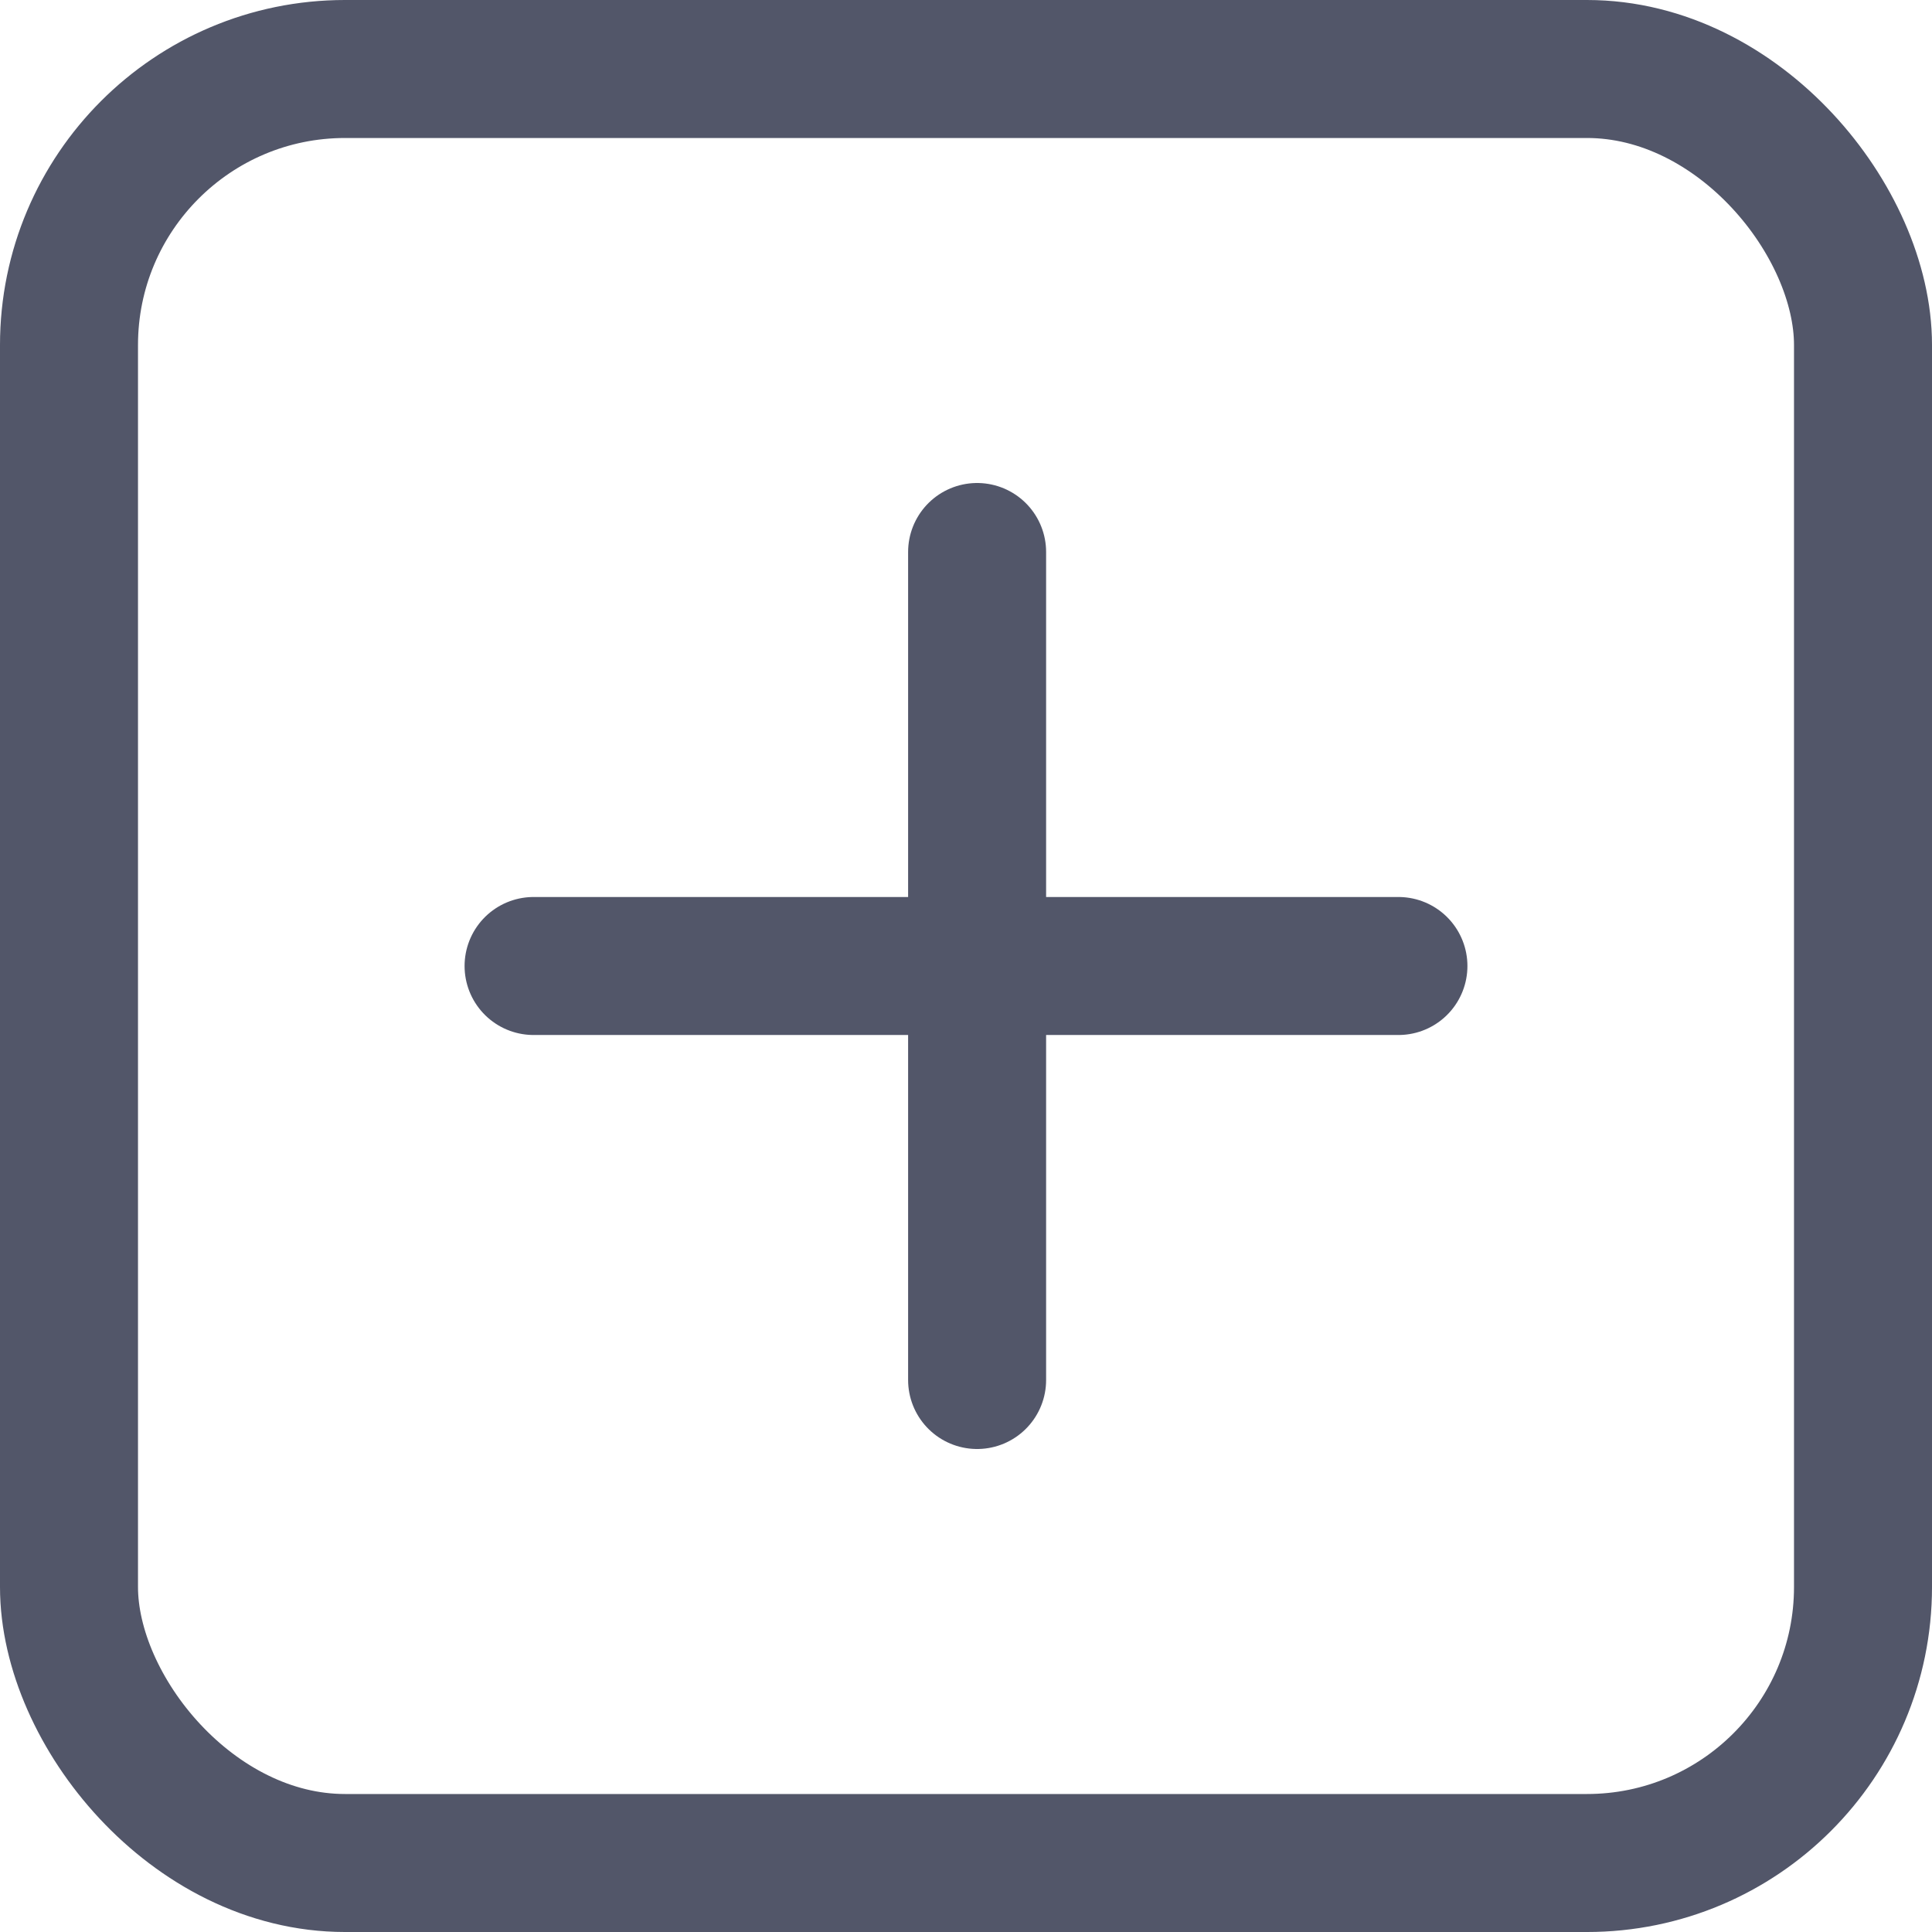 <svg id="Component_38_4" data-name="Component 38 – 4" xmlns="http://www.w3.org/2000/svg" width="28" height="28" viewBox="0 0 28 28">
  <g id="Rectangle_354" data-name="Rectangle 354" fill="none" stroke="#525669" stroke-width="2">
    <rect width="28" height="28" rx="5" stroke="none"/>
    <rect x="1" y="1" width="26" height="26" rx="4" fill="none"/>
  </g>
  <g id="Group_650" data-name="Group 650" transform="translate(7.733 8)">
    <line id="Line_4" data-name="Line 4" x2="12.534" transform="translate(0 6)" fill="none" stroke="#525669" stroke-linecap="round" stroke-width="2"/>
    <line id="Line_5" data-name="Line 5" y2="12" transform="translate(6.428)" fill="none" stroke="#525669" stroke-linecap="round" stroke-width="2"/>
  </g>
</svg>
